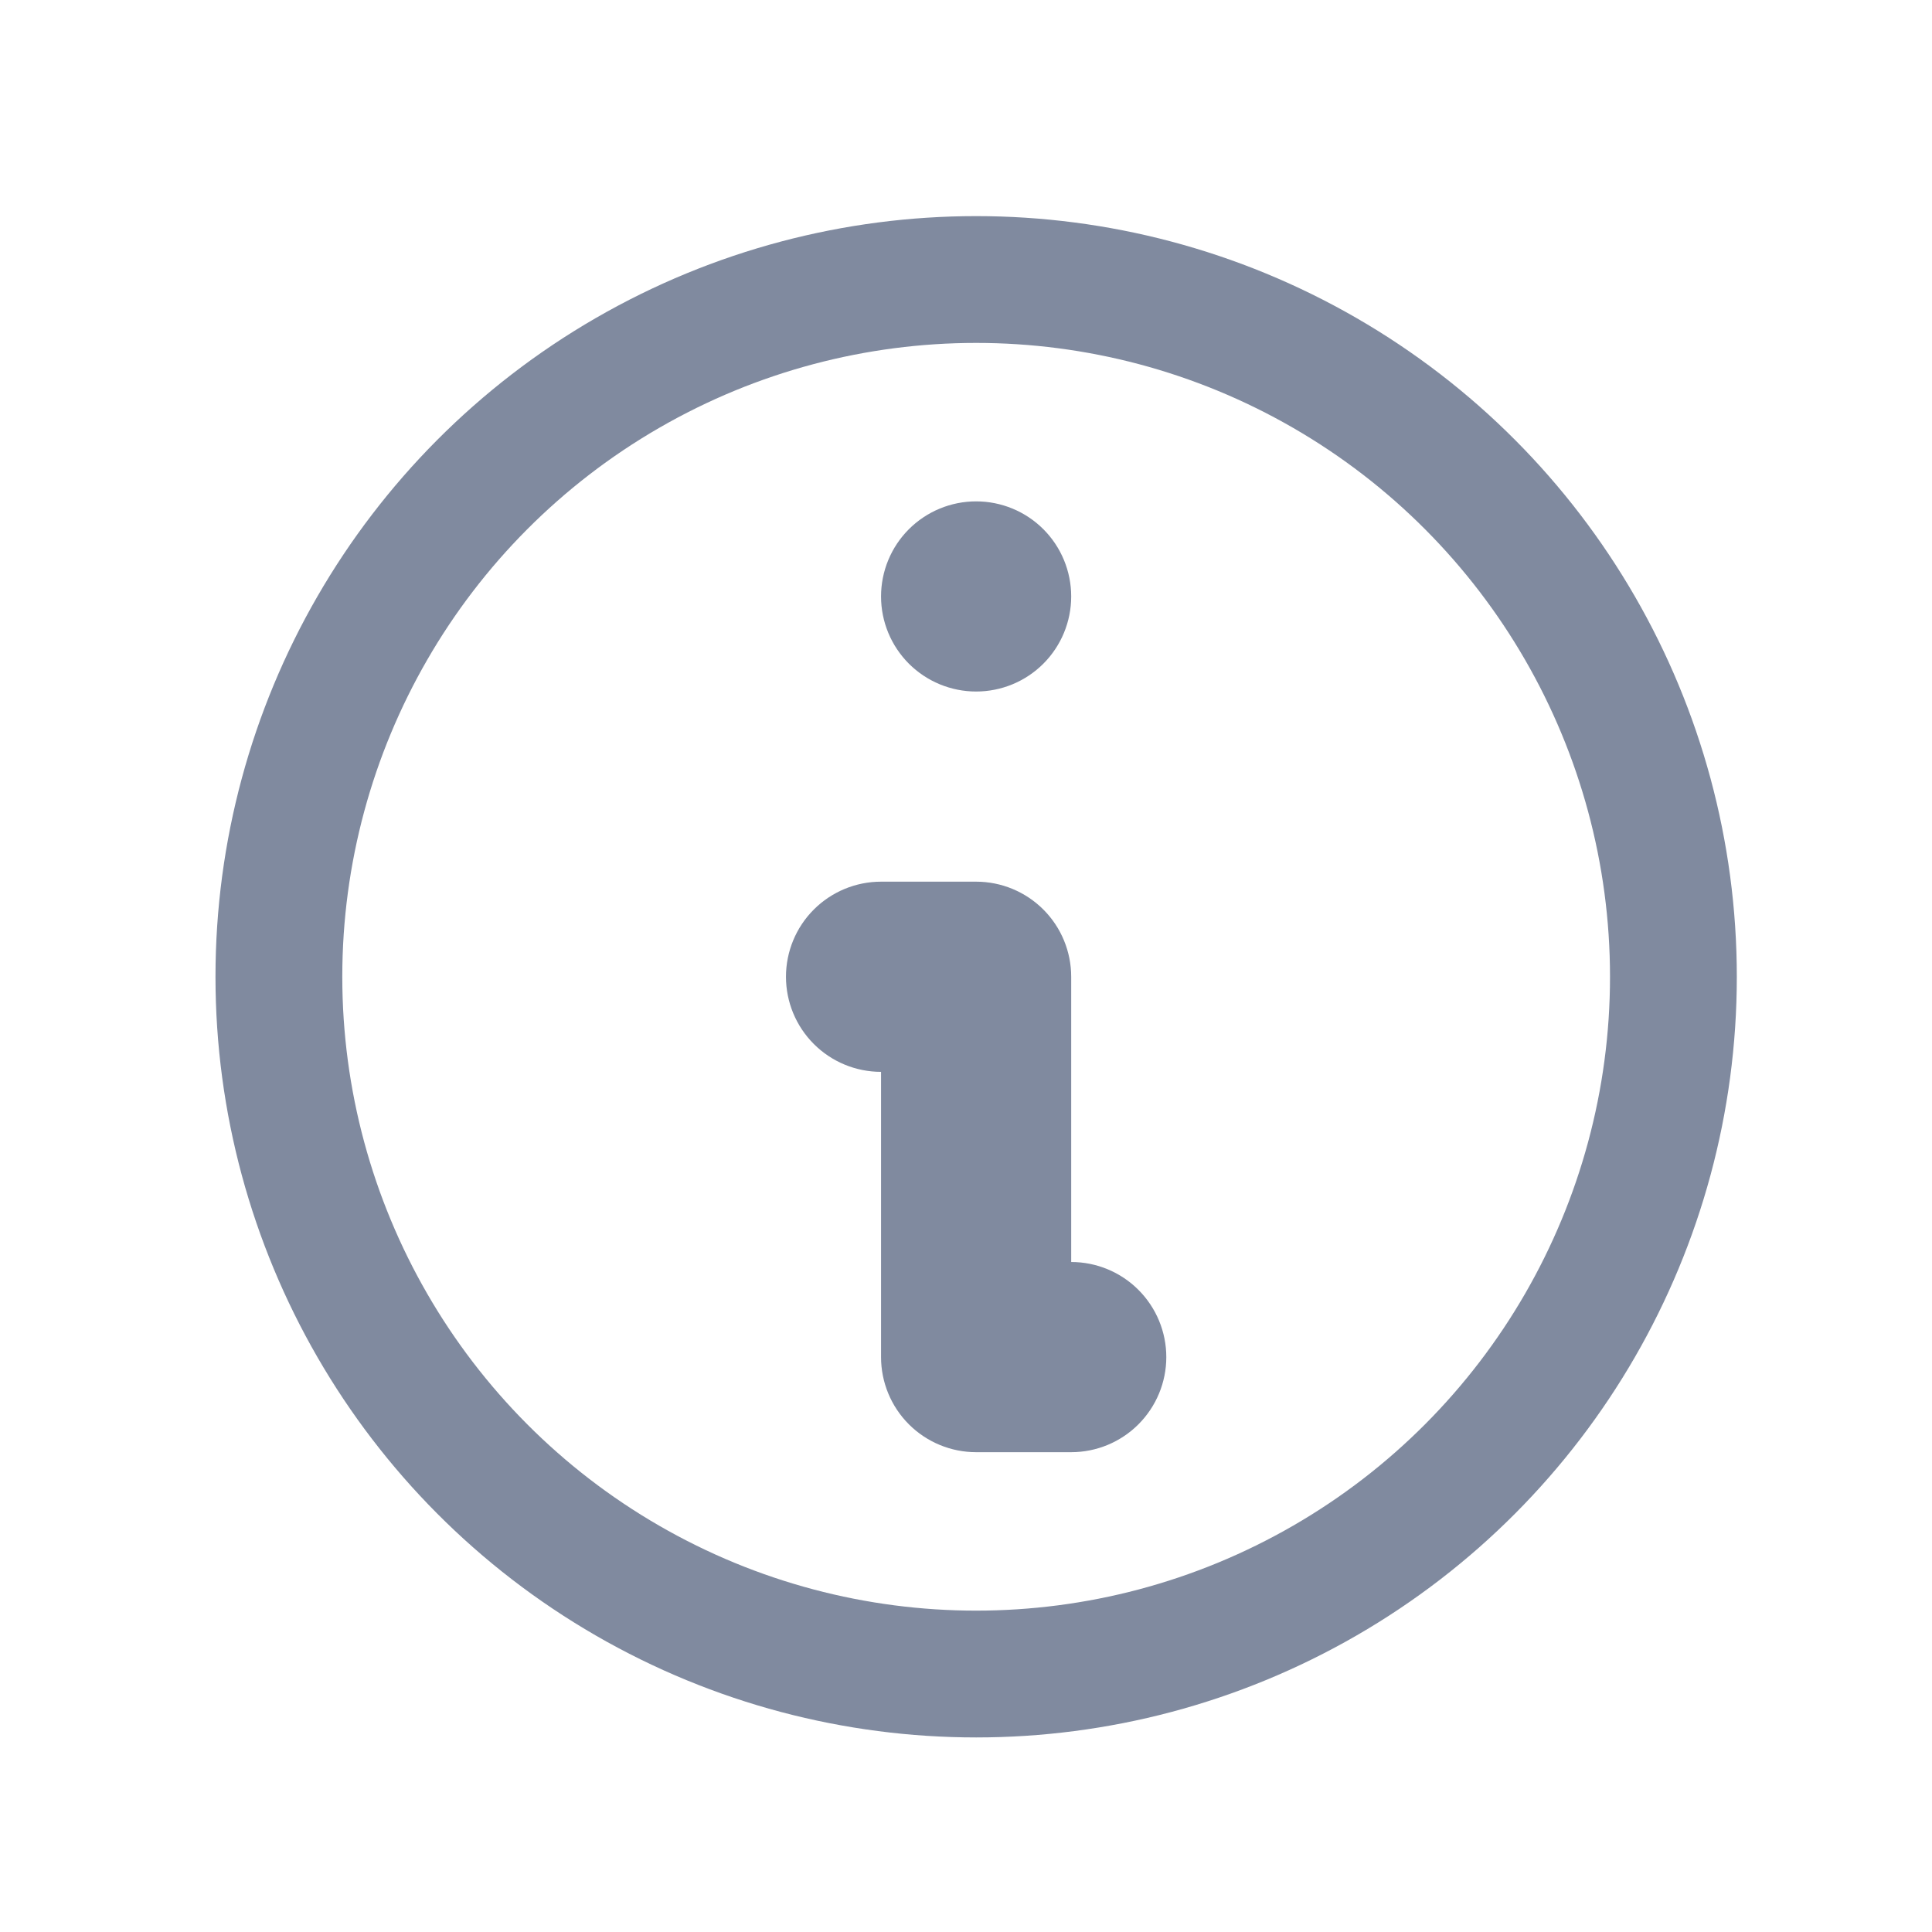 <svg width="71" height="71" viewBox="0 0 71 71" fill="none" xmlns="http://www.w3.org/2000/svg">
<circle cx="35.873" cy="35.896" r="25.624" stroke="#808A9F" stroke-width="4.66"/>
<path fill-rule="evenodd" clip-rule="evenodd" d="M39.366 21.919C39.366 22.846 38.998 23.734 38.343 24.39C37.688 25.045 36.799 25.413 35.872 25.413C34.946 25.413 34.057 25.045 33.401 24.39C32.746 23.734 32.378 22.846 32.378 21.919C32.378 20.992 32.746 20.103 33.401 19.448C34.057 18.793 34.946 18.425 35.872 18.425C36.799 18.425 37.688 18.793 38.343 19.448C38.998 20.103 39.366 20.992 39.366 21.919ZM32.378 32.401C31.451 32.401 30.562 32.77 29.907 33.425C29.252 34.08 28.884 34.969 28.884 35.896C28.884 36.822 29.252 37.711 29.907 38.366C30.562 39.022 31.451 39.39 32.378 39.39V49.873C32.378 50.799 32.746 51.688 33.401 52.343C34.057 52.999 34.946 53.367 35.872 53.367H39.366C40.293 53.367 41.182 52.999 41.837 52.343C42.492 51.688 42.861 50.799 42.861 49.873C42.861 48.946 42.492 48.057 41.837 47.402C41.182 46.746 40.293 46.378 39.366 46.378V35.896C39.366 34.969 38.998 34.08 38.343 33.425C37.688 32.77 36.799 32.401 35.872 32.401H32.378Z" fill="#808A9F"/>
</svg>
